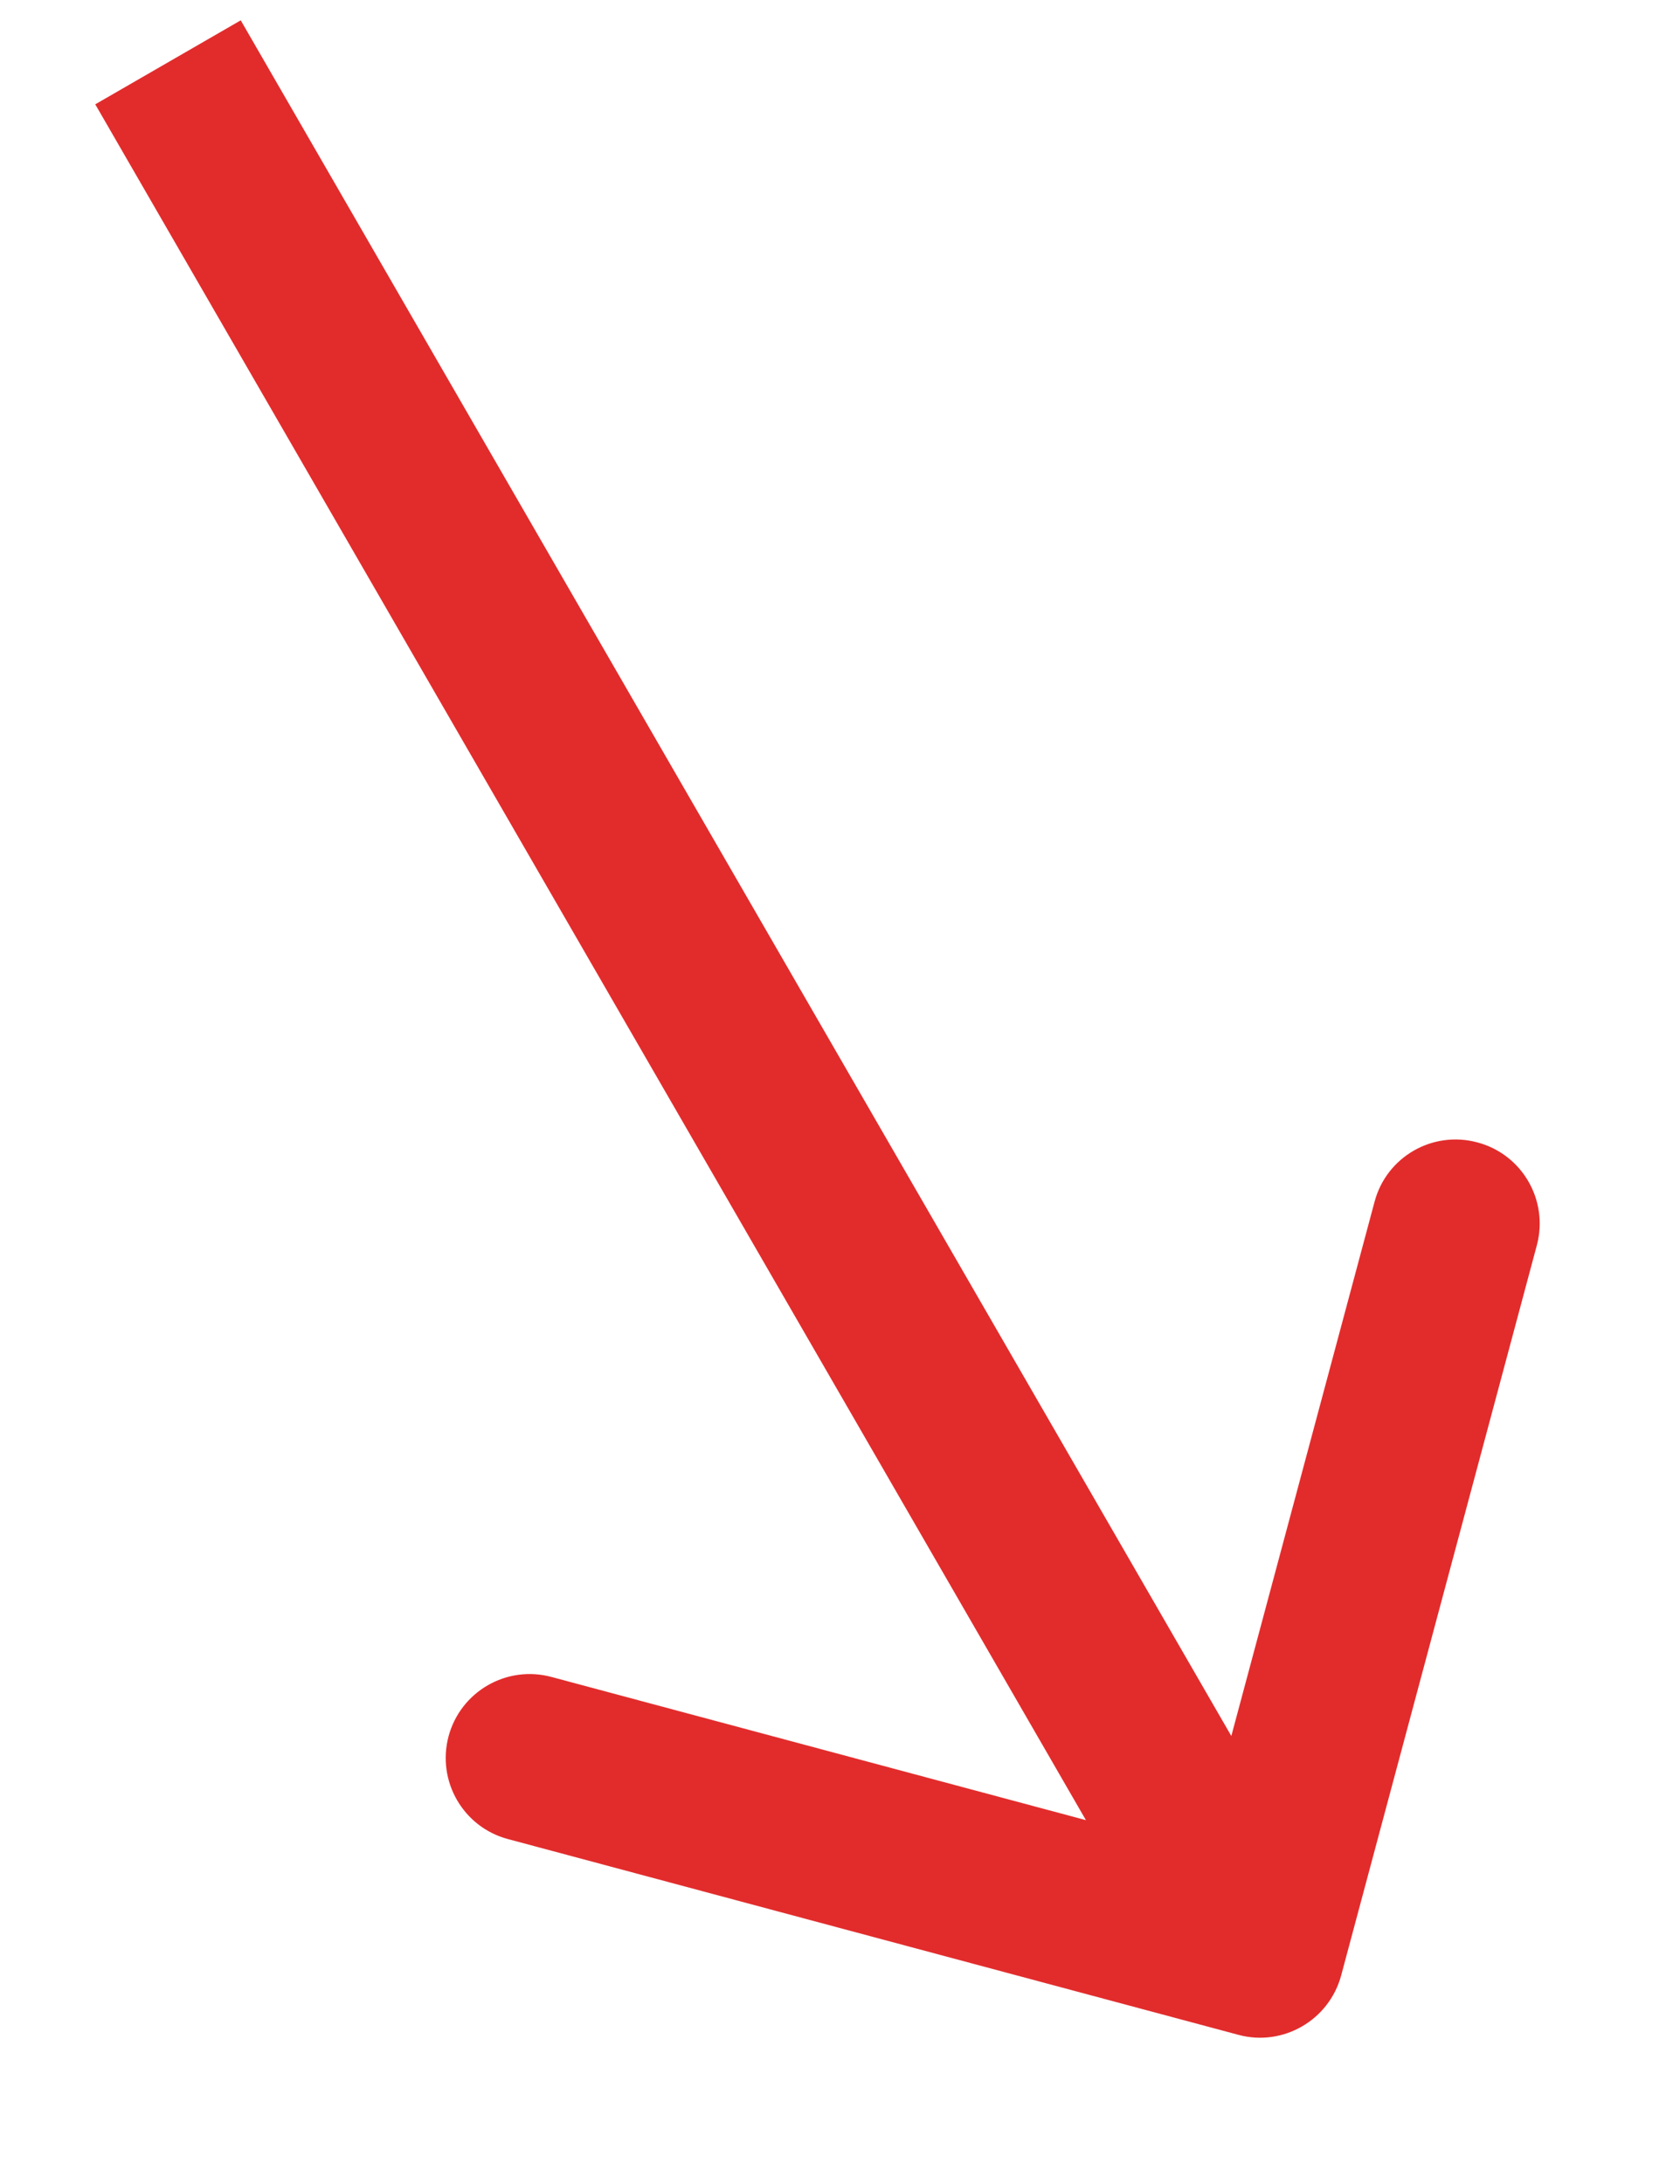 <svg width="10" height="13" viewBox="0 0 10 13" fill="none" xmlns="http://www.w3.org/2000/svg">
<path d="M7.371 12.112C7.637 12.184 7.911 12.025 7.983 11.759L9.148 7.412C9.219 7.145 9.061 6.871 8.794 6.8C8.527 6.728 8.253 6.886 8.182 7.153L7.146 11.017L3.283 9.982C3.016 9.91 2.742 10.068 2.67 10.335C2.599 10.602 2.757 10.876 3.024 10.947L7.371 12.112ZM0.567 0.621L7.067 11.879L7.933 11.379L1.433 0.121L0.567 0.621Z" fill="#E22C2C"/>
</svg>
